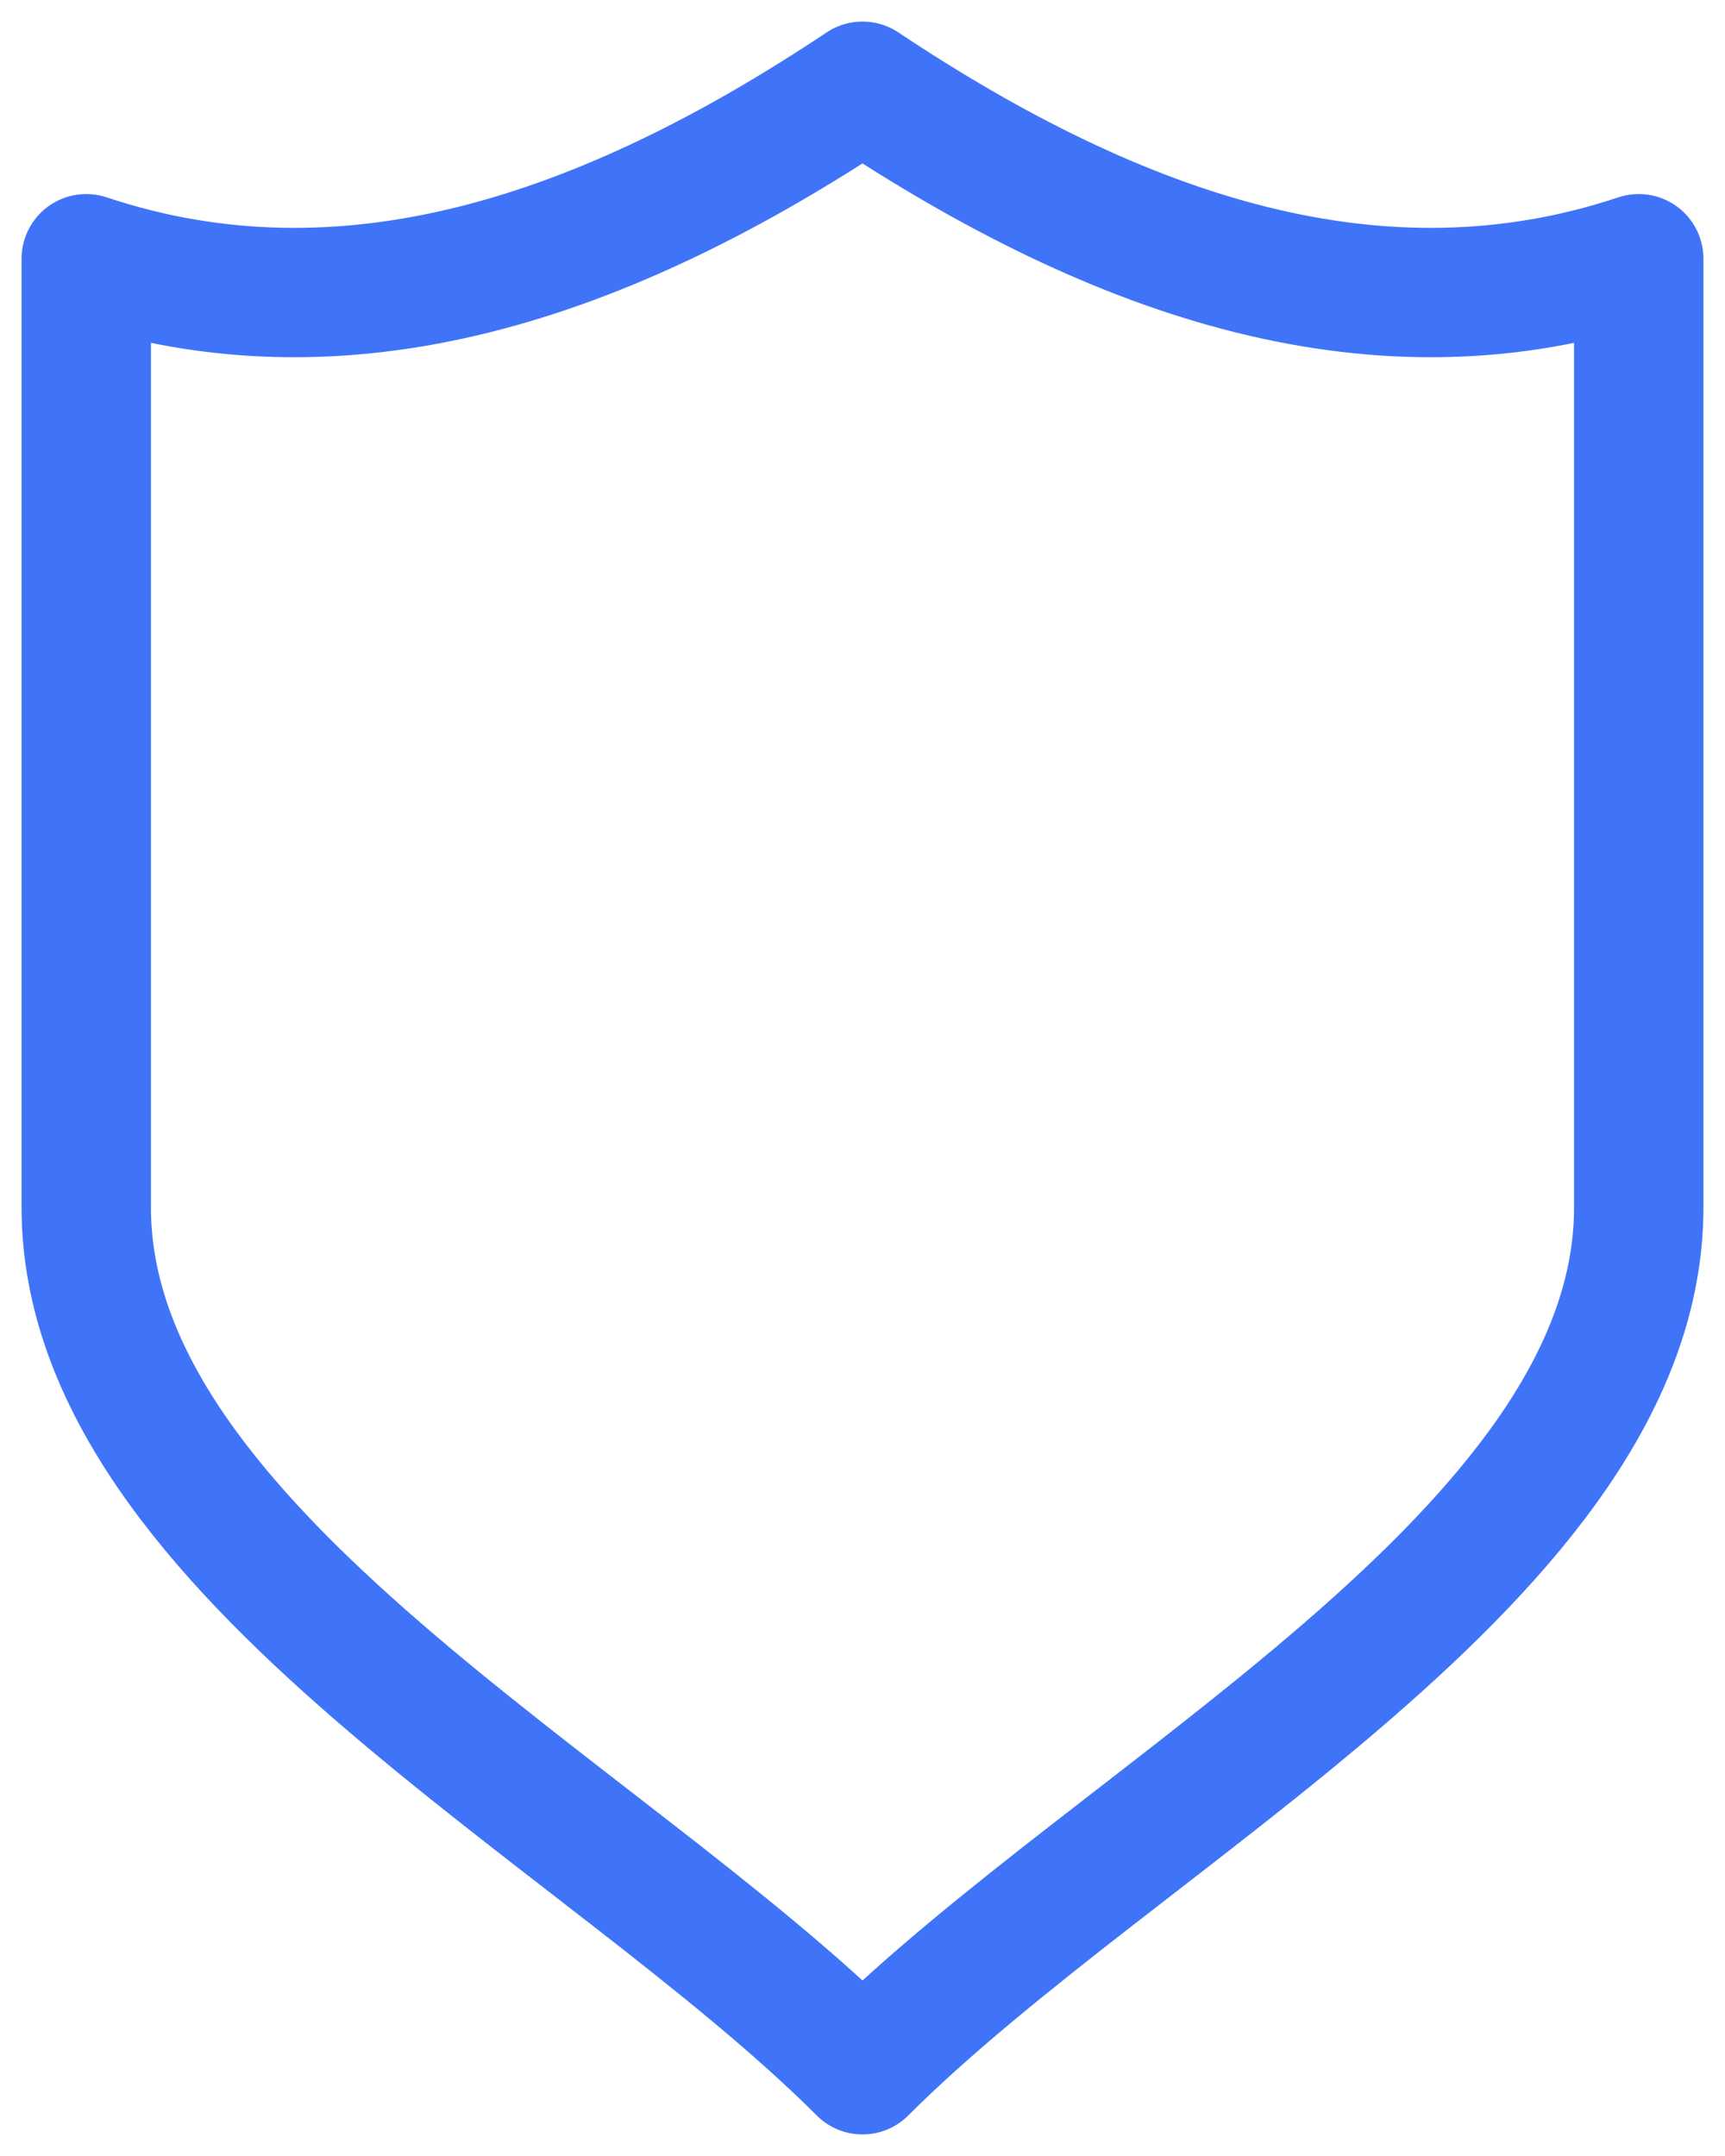 <svg width="20" height="25" viewBox="0 0 20 25" fill="none" xmlns="http://www.w3.org/2000/svg">
<path d="M10 1C7 3 4 4 1 3V14C1 18 7 21 10 24C13 21 19 18 19 14V3C16 4 13 3 10 1Z" stroke="#4074F8" stroke-width="1.5" stroke-miterlimit="10" stroke-linecap="round" stroke-linejoin="round"/>
</svg>
